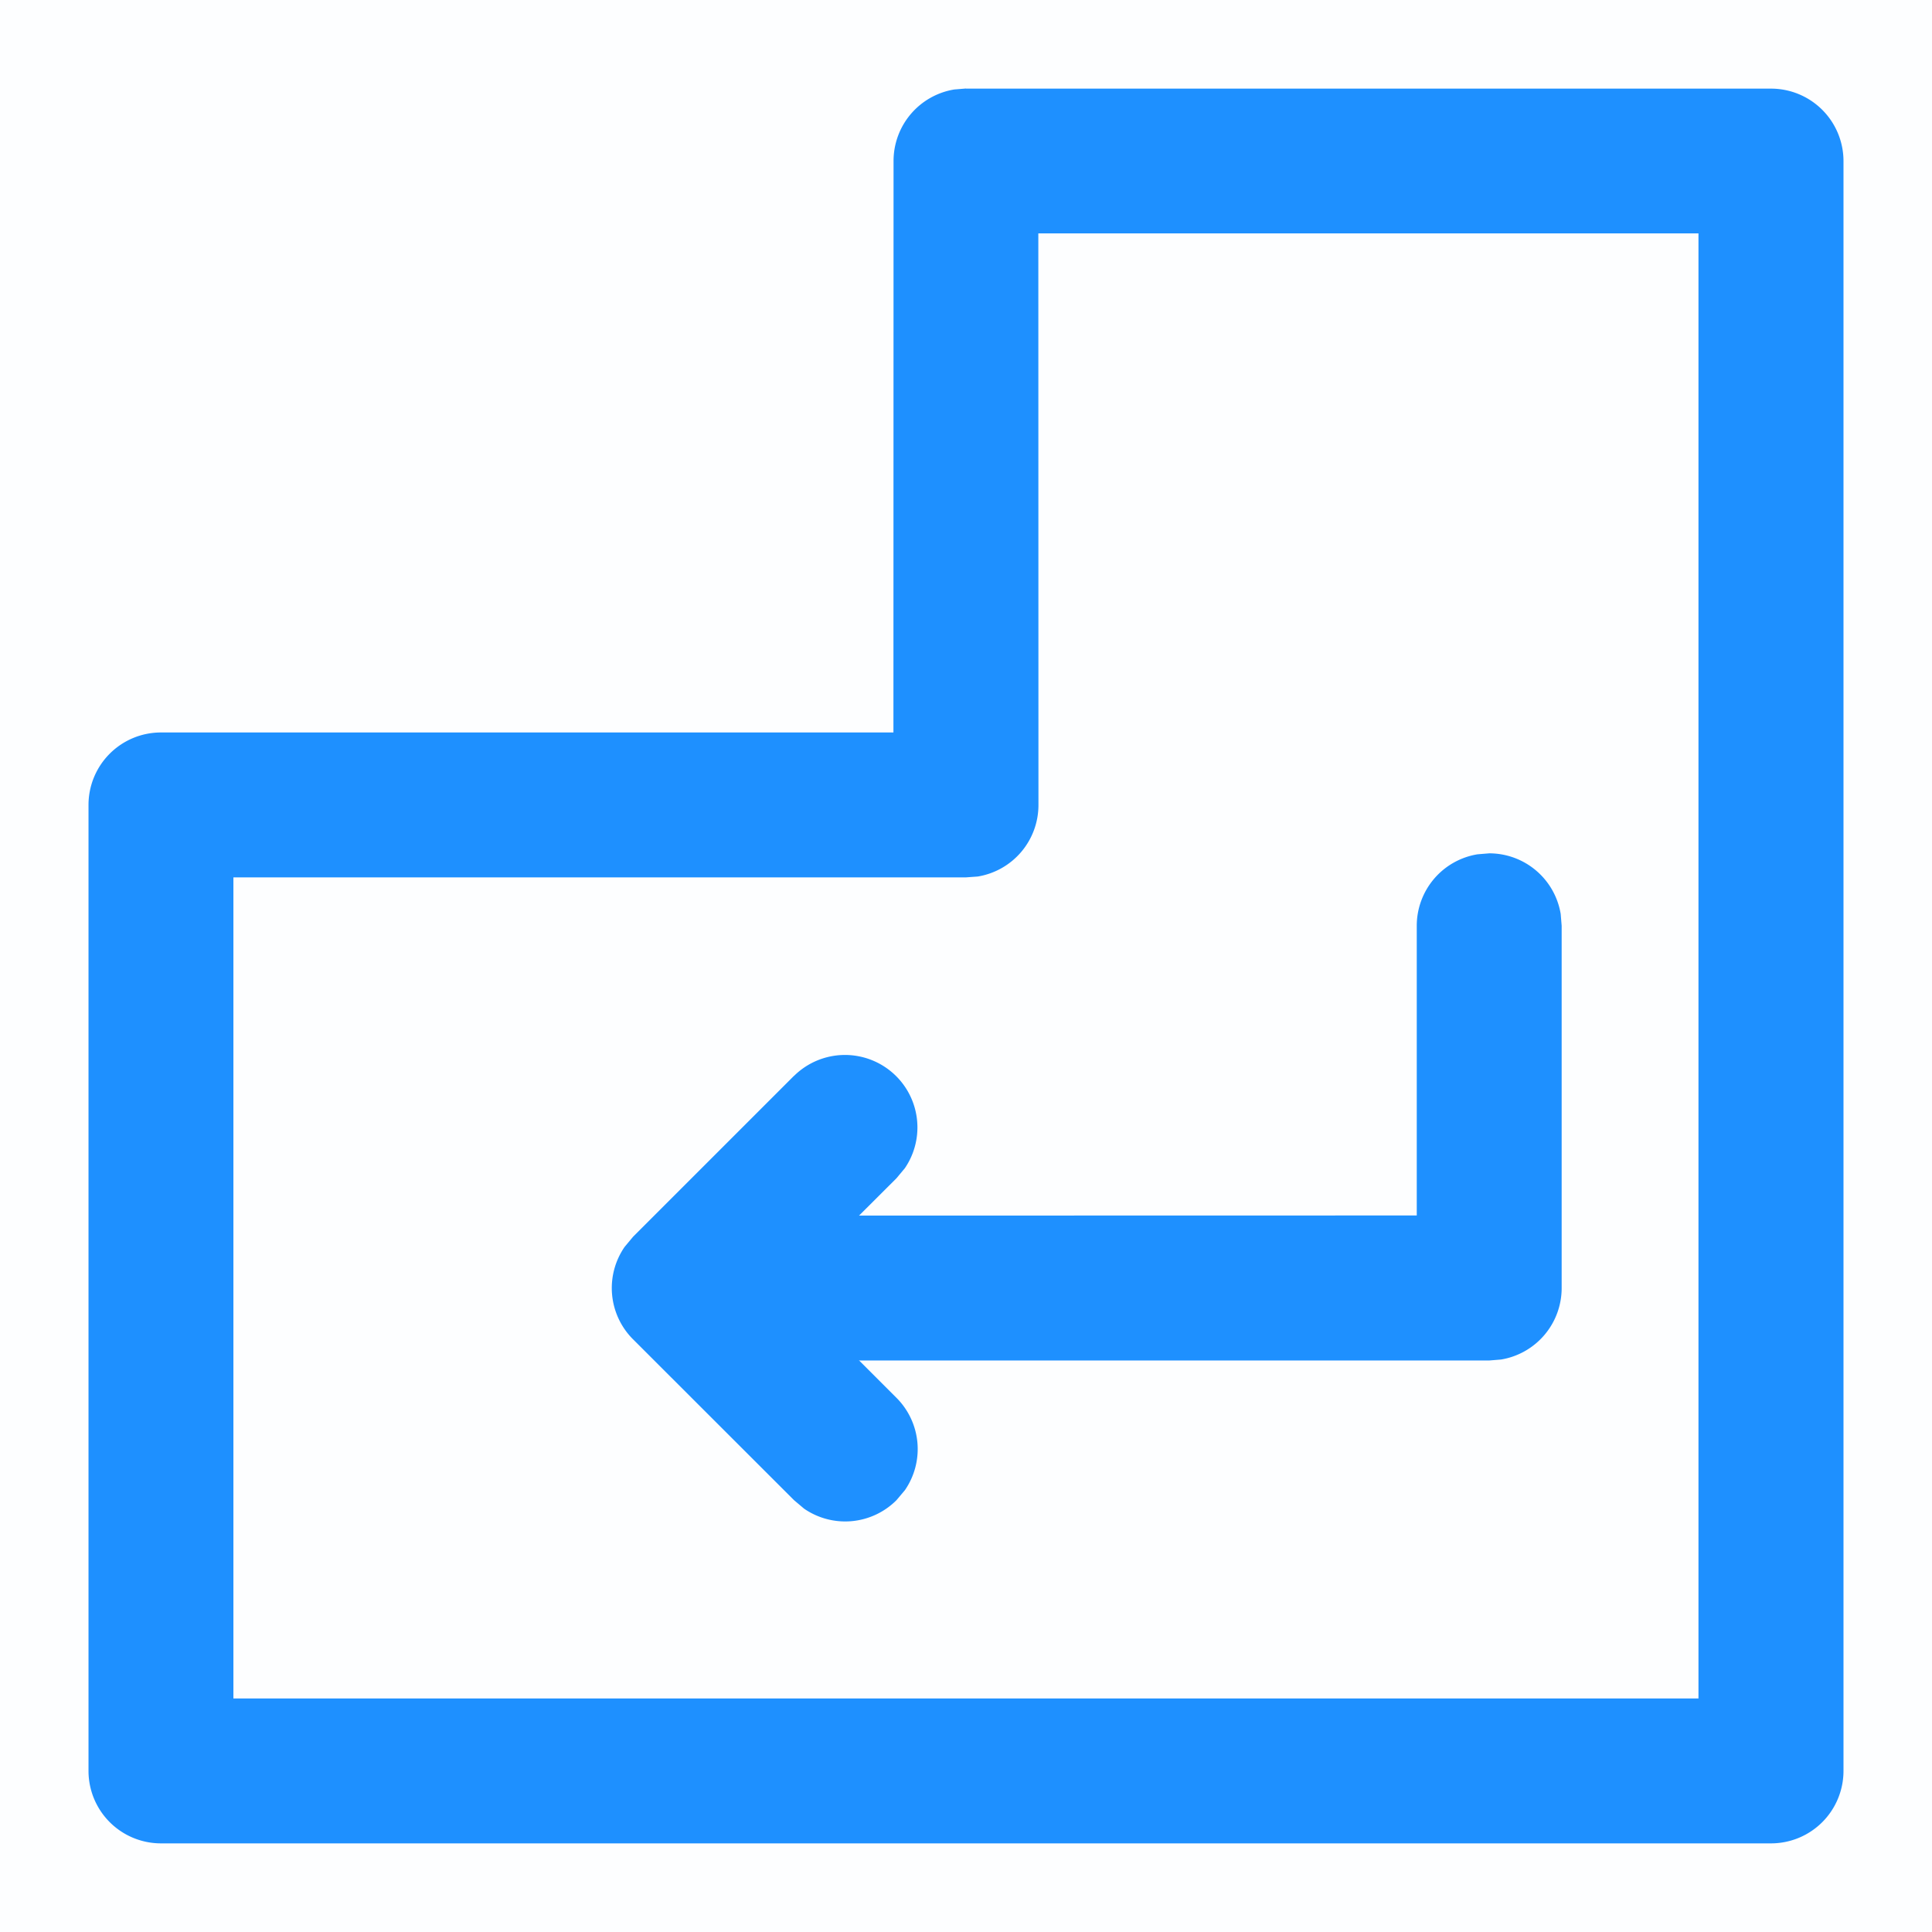 <?xml version="1.0" standalone="no"?><!DOCTYPE svg PUBLIC "-//W3C//DTD SVG 1.1//EN" "http://www.w3.org/Graphics/SVG/1.1/DTD/svg11.dtd"><svg t="1731597819945" class="icon" viewBox="0 0 1024 1024" version="1.1" xmlns="http://www.w3.org/2000/svg" p-id="14210" xmlns:xlink="http://www.w3.org/1999/xlink" width="200" height="200"><path d="M0 0h1024v1024H0z" fill="#1e90ff" fill-opacity=".01" p-id="14211"></path><path d="M512 46.912l-6.208 0.512a38.4 38.4 0 0 0-32.192 37.888l-0.064 302.912H85.312a38.4 38.4 0 0 0-38.4 38.4v512a38.4 38.4 0 0 0 38.4 38.4h853.376a38.4 38.4 0 0 0 38.4-38.4V85.376a38.4 38.4 0 0 0-38.4-38.4H512z m388.224 76.8v776.512H123.712v-435.2H512l6.208-0.448a38.4 38.4 0 0 0 32.192-37.888l-0.064-302.976h349.888z" fill="#1e90ff" p-id="14212"></path><path d="M420.864 570.24a38.4 38.4 0 0 1 58.752 48.896l-4.48 5.376-58.24 58.112 58.24 58.24a38.4 38.4 0 0 1 4.48 48.96l-4.48 5.312a38.4 38.4 0 0 1-48.96 4.48l-5.312-4.48-85.376-85.312a38.4 38.4 0 0 1-4.416-48.96l4.48-5.376L420.8 570.24z" fill="#1e90ff" p-id="14213"></path><path d="M789.312 452.288a38.4 38.4 0 0 1 37.888 32.128l0.512 6.272v192a38.4 38.4 0 0 1-32.128 37.888l-6.272 0.512H426.688a38.4 38.4 0 0 1-6.272-76.288l6.272-0.512 324.224-0.064v-153.6a38.4 38.4 0 0 1 32.192-37.824l6.208-0.512z" fill="#1e90ff" p-id="14214"></path></svg>